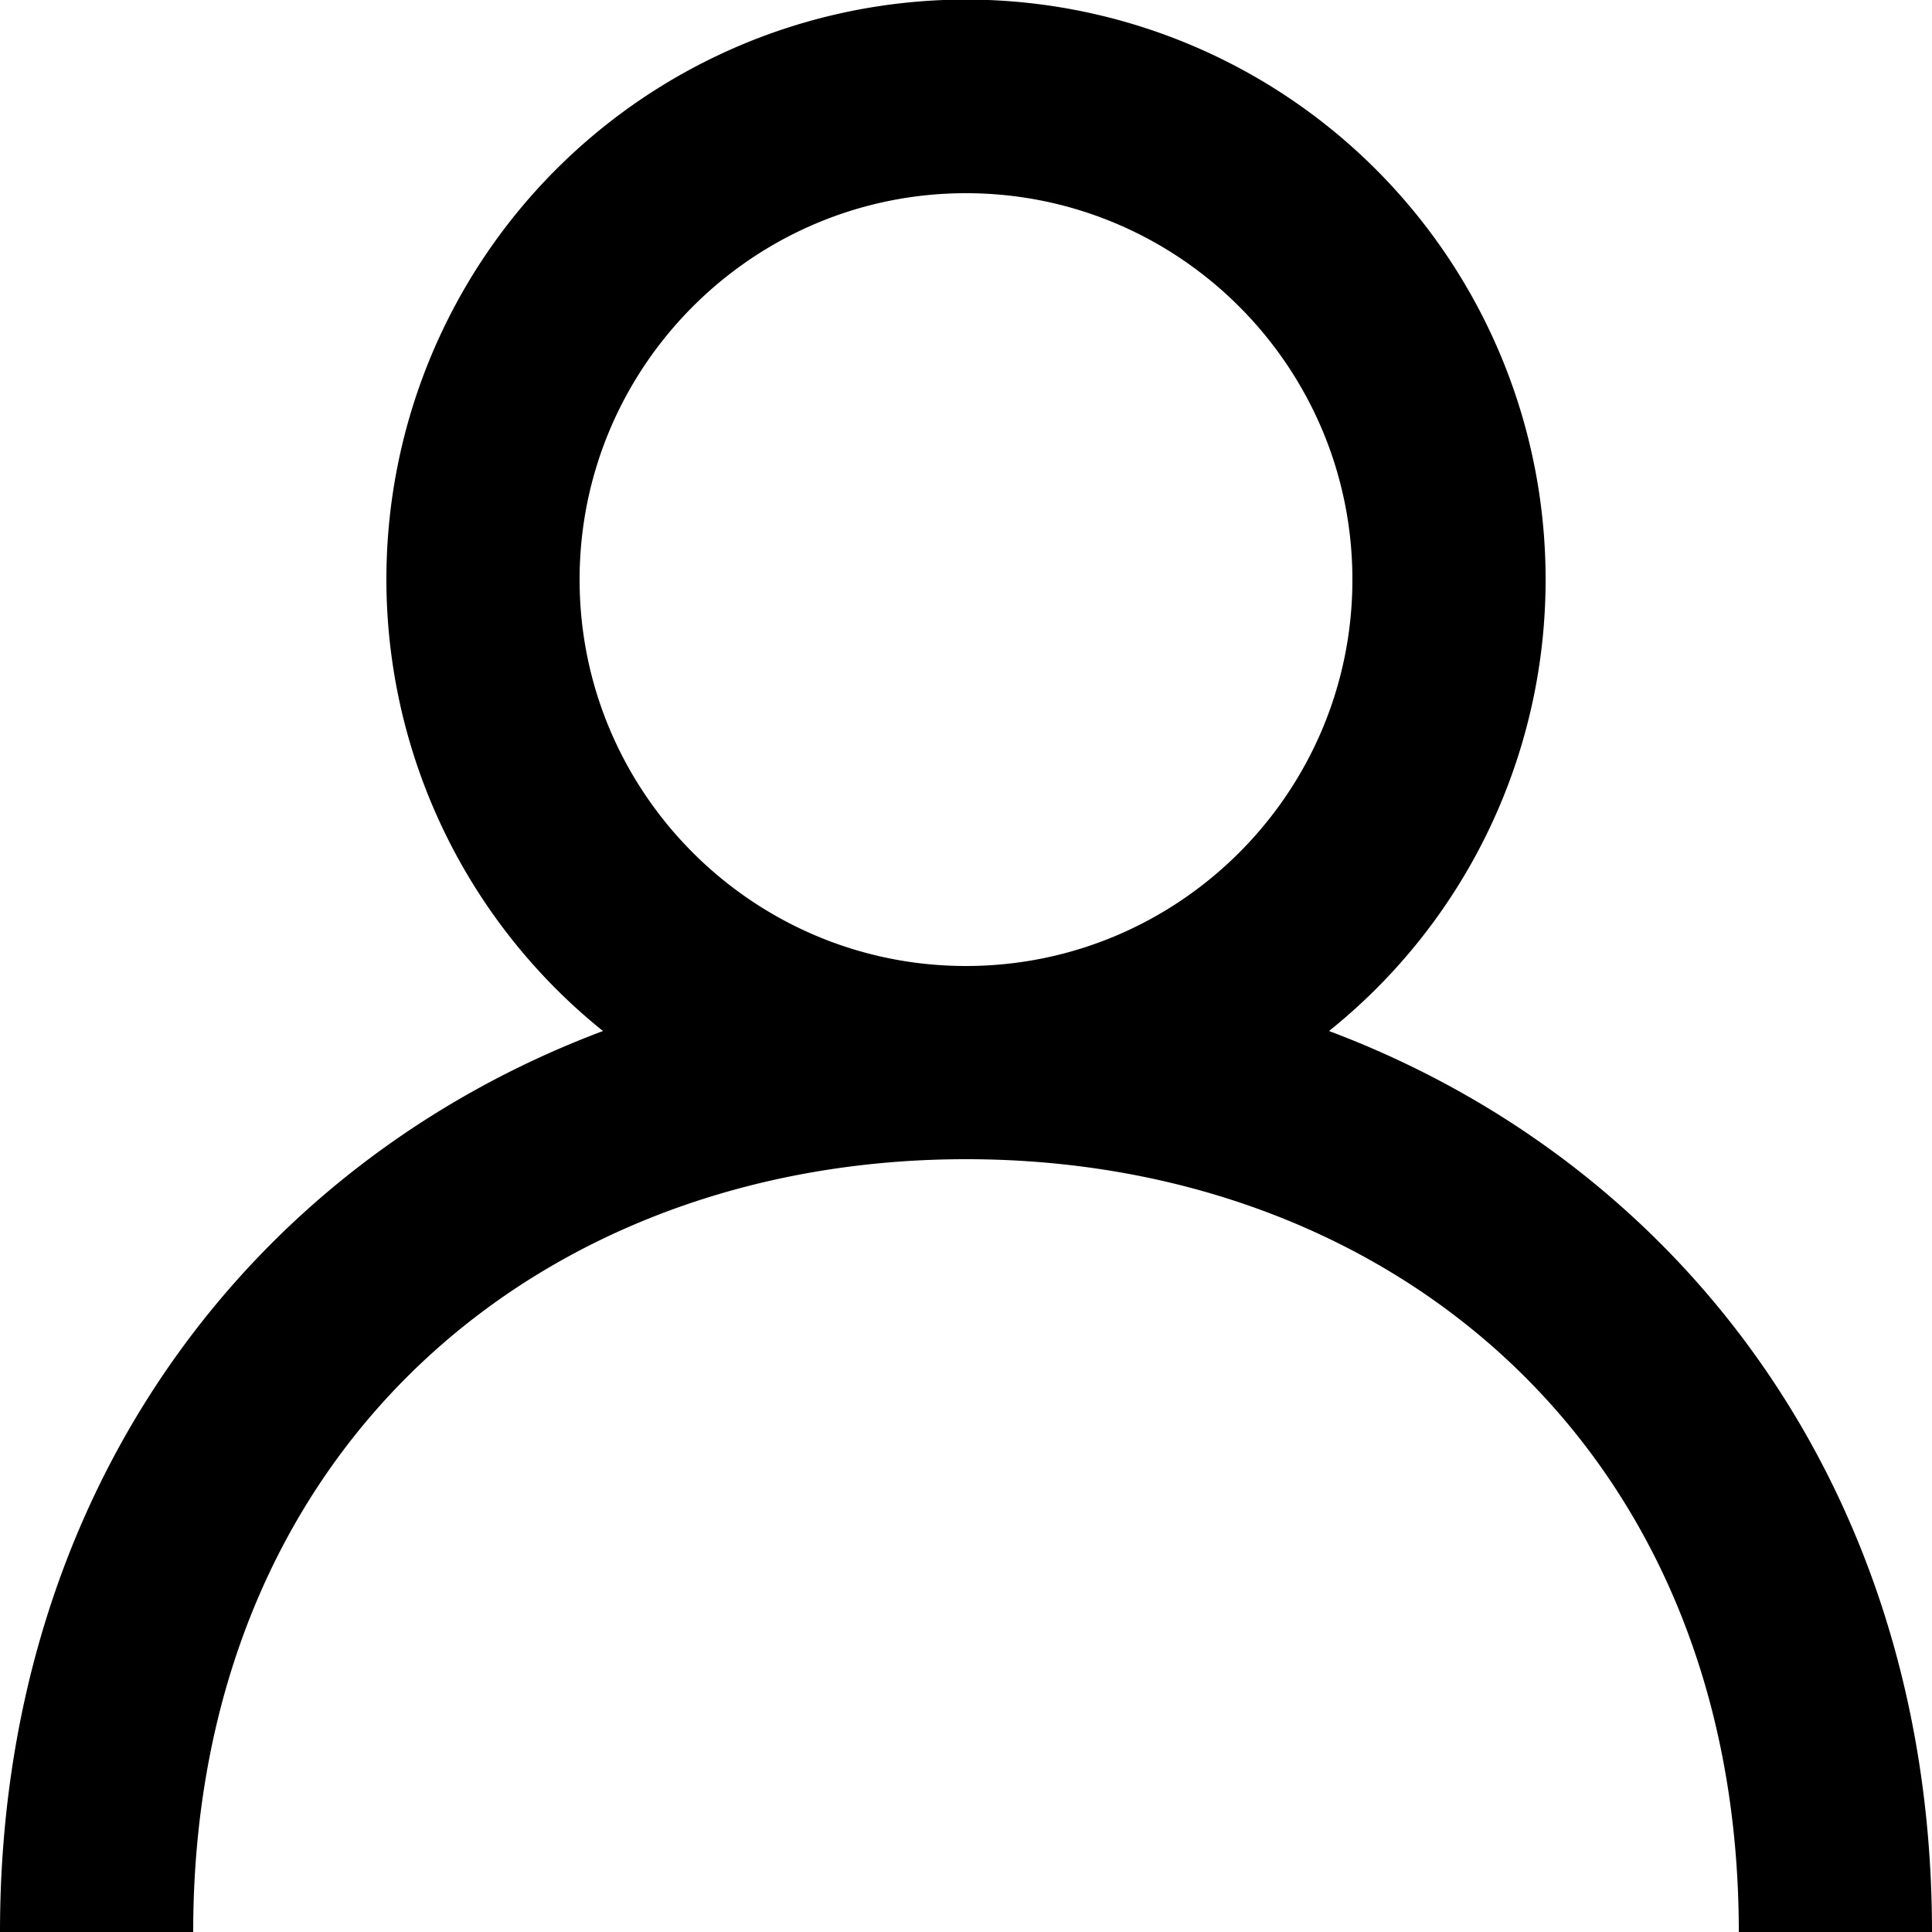 <svg xmlns="http://www.w3.org/2000/svg" width="20" height="20" viewBox="0 0 20 20"><path fill="#000" fill-opacity="1" fill-rule="evenodd" d="M374 2009c-2.206 0-4-1.794-4-4s1.794-4 4-4 4 1.794 4 4-1.794 4-4 4m3.758.673A5.983 5.983 0 0 0 380 2005a6 6 0 1 0-9.758 4.673c-3.659 1.375-6.242 4.772-6.242 9.327h2c0-5 3.589-8 8-8s8 3 8 8h2c0-4.555-2.583-7.952-6.242-9.327" transform="translate(-364 -1999)"/></svg>